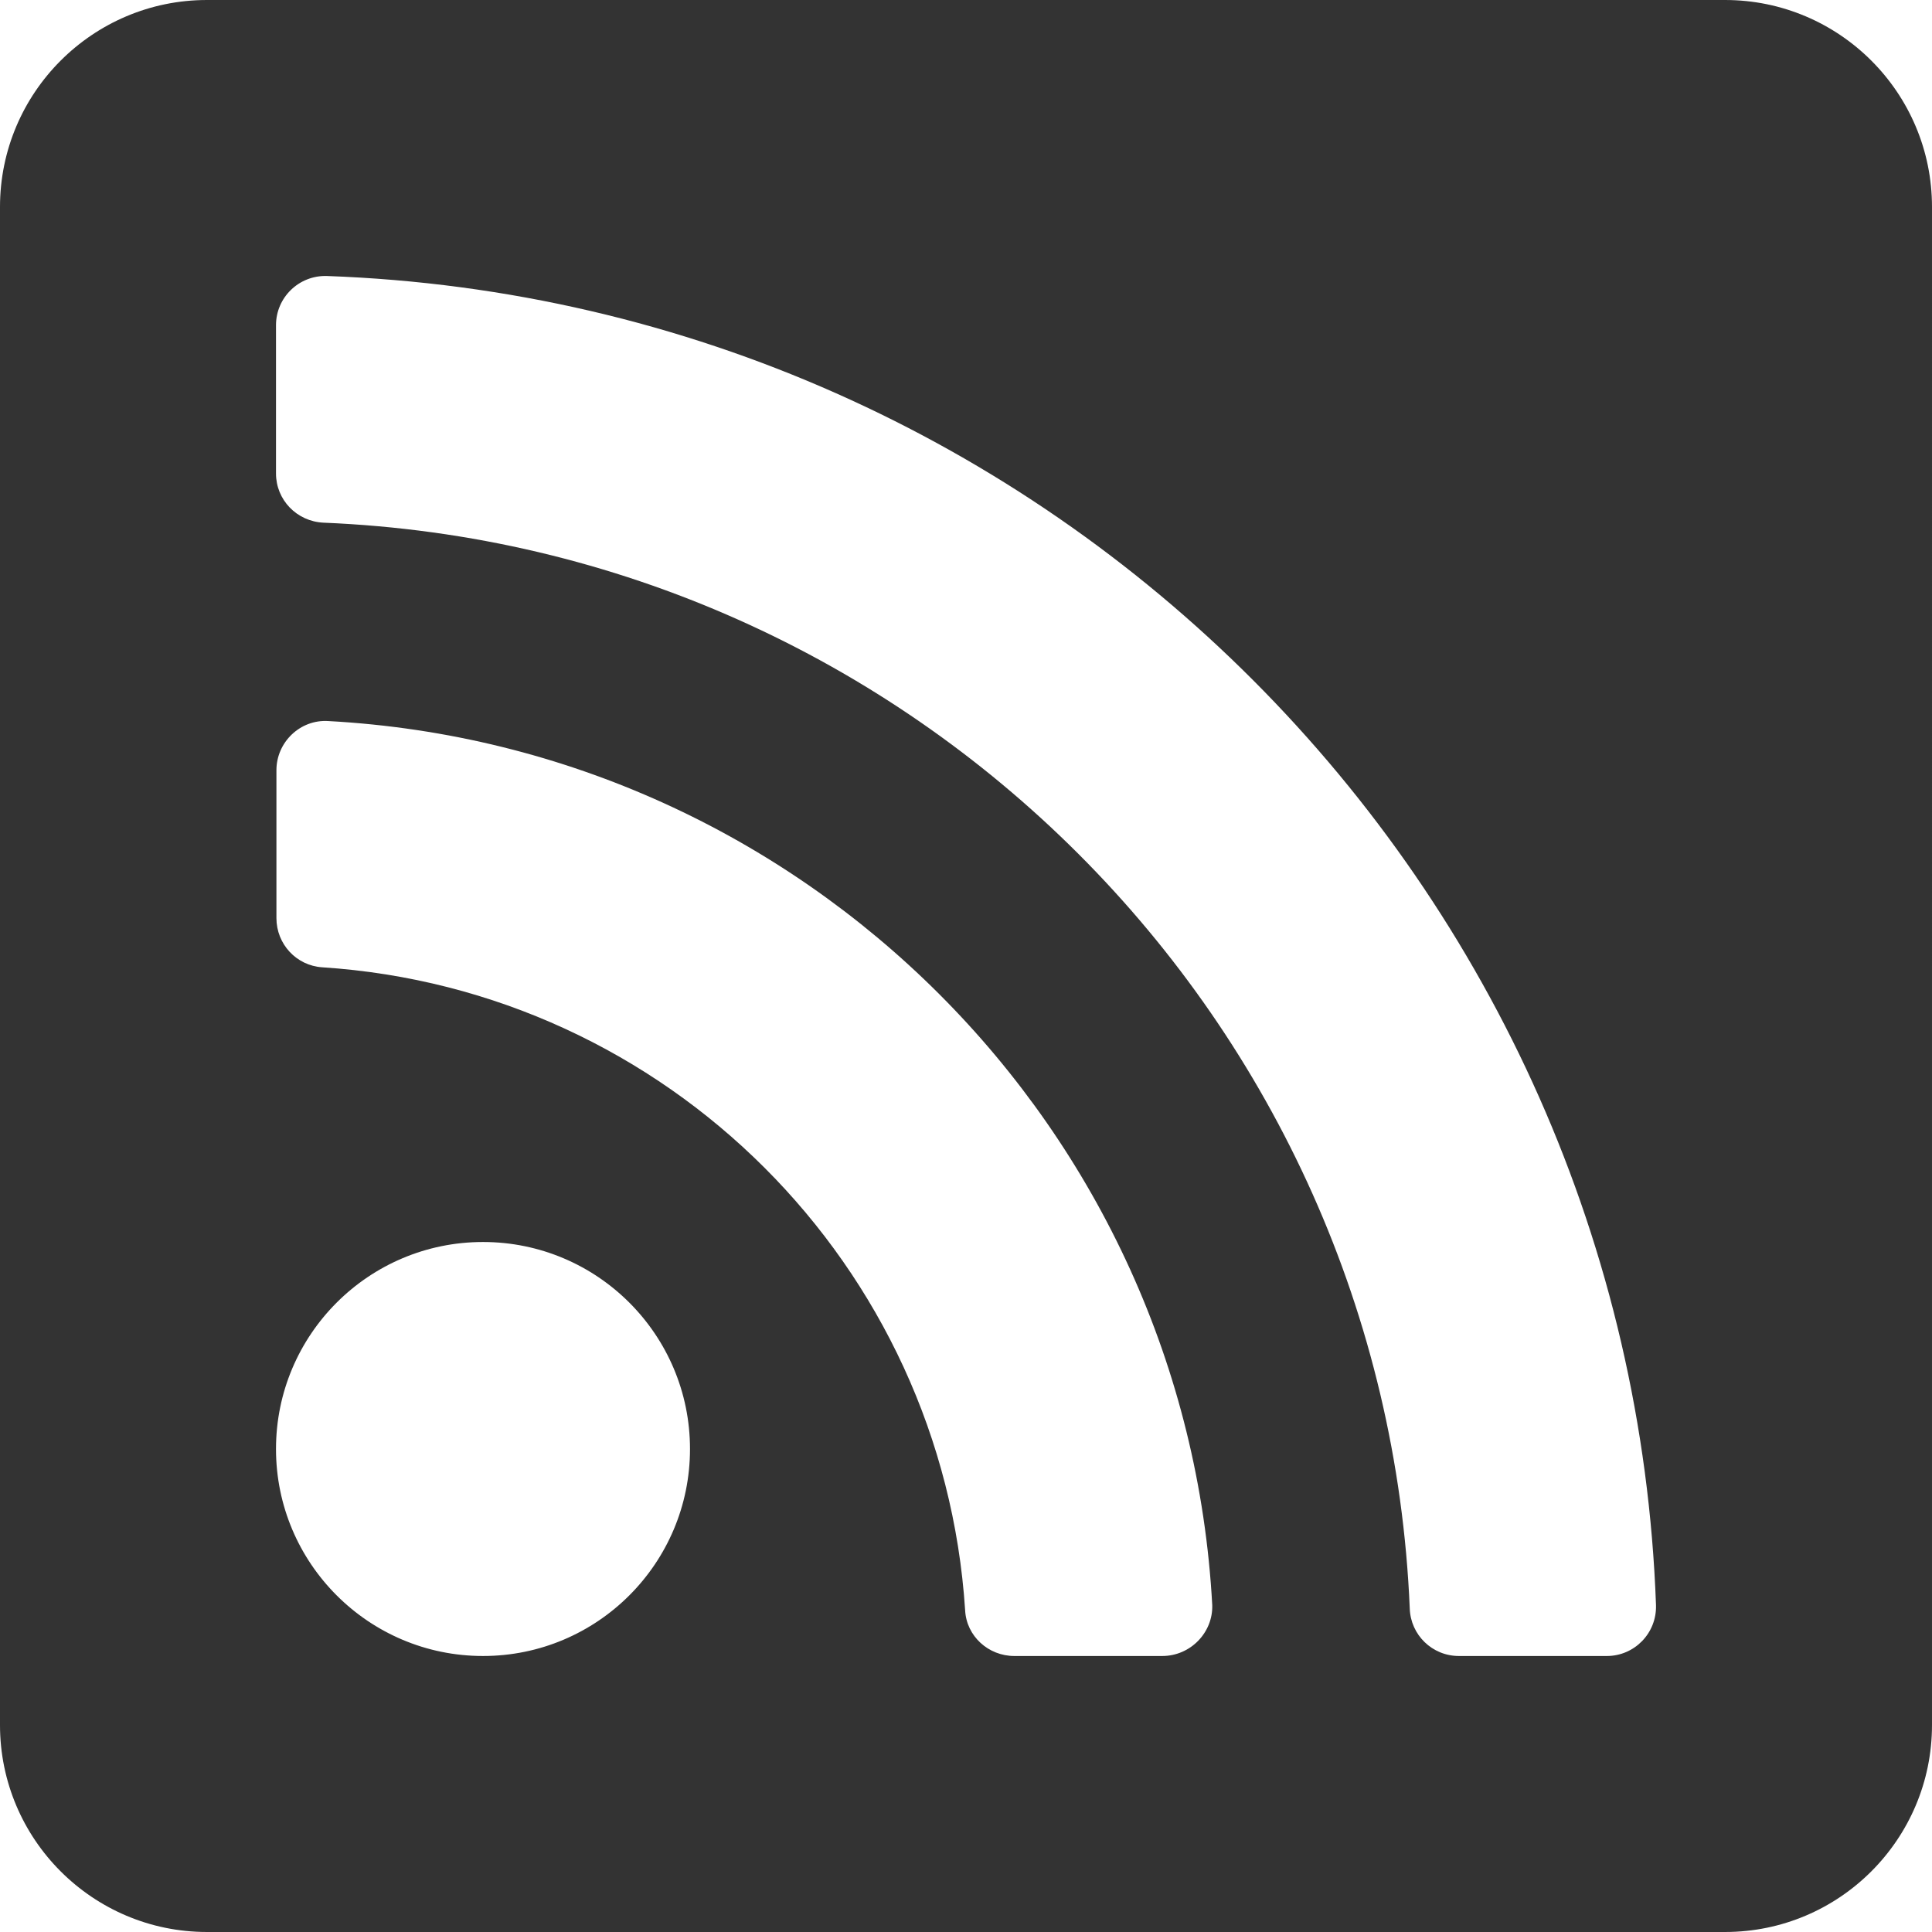 <?xml version="1.0" encoding="utf-8"?>
<!-- Generator: Adobe Illustrator 22.1.0, SVG Export Plug-In . SVG Version: 6.00 Build 0)  -->
<svg version="1.1" id="Layer_1" focusable="false" xmlns="http://www.w3.org/2000/svg" xmlns:xlink="http://www.w3.org/1999/xlink"
	 x="0px" y="0px" viewBox="0 0 448 448" style="enable-background:new 0 0 448 448;" xml:space="preserve">
<style type="text/css">
	.st0{fill:#333333;}
</style>
<path class="st0" d="M400,0H48C21.5,0,0,21.5,0,48v352c0,26.5,21.5,48,48,48h352c26.5,0,48-21.5,48-48V48C448,21.5,426.5,0,400,0z
	 M112,384c-26.5,0-48-21.5-48-48s21.5-48,48-48s48,21.5,48,48S138.5,384,112,384z M269.5,384h-34.3c-6,0-11.1-4.6-11.4-10.6
	c-5.2-80.1-69.2-143.9-149.1-149.1c-6-0.4-10.6-5.4-10.6-11.4v-34.3c0-6.5,5.5-11.8,12-11.4c110.5,6,199,94.5,205,205
	C281.3,378.5,276.1,384,269.5,384L269.5,384z M372.6,384h-34.3c-6.2,0-11.2-4.9-11.4-11C321.2,236.4,211.6,126.8,75,121.2
	c-6.2-0.3-11-5.3-11-11.4V75.4C64,69,69.3,63.8,75.8,64C243.6,70,378,205.2,384,372.2C384.2,378.7,379,384,372.6,384L372.6,384z"/>
</svg>
